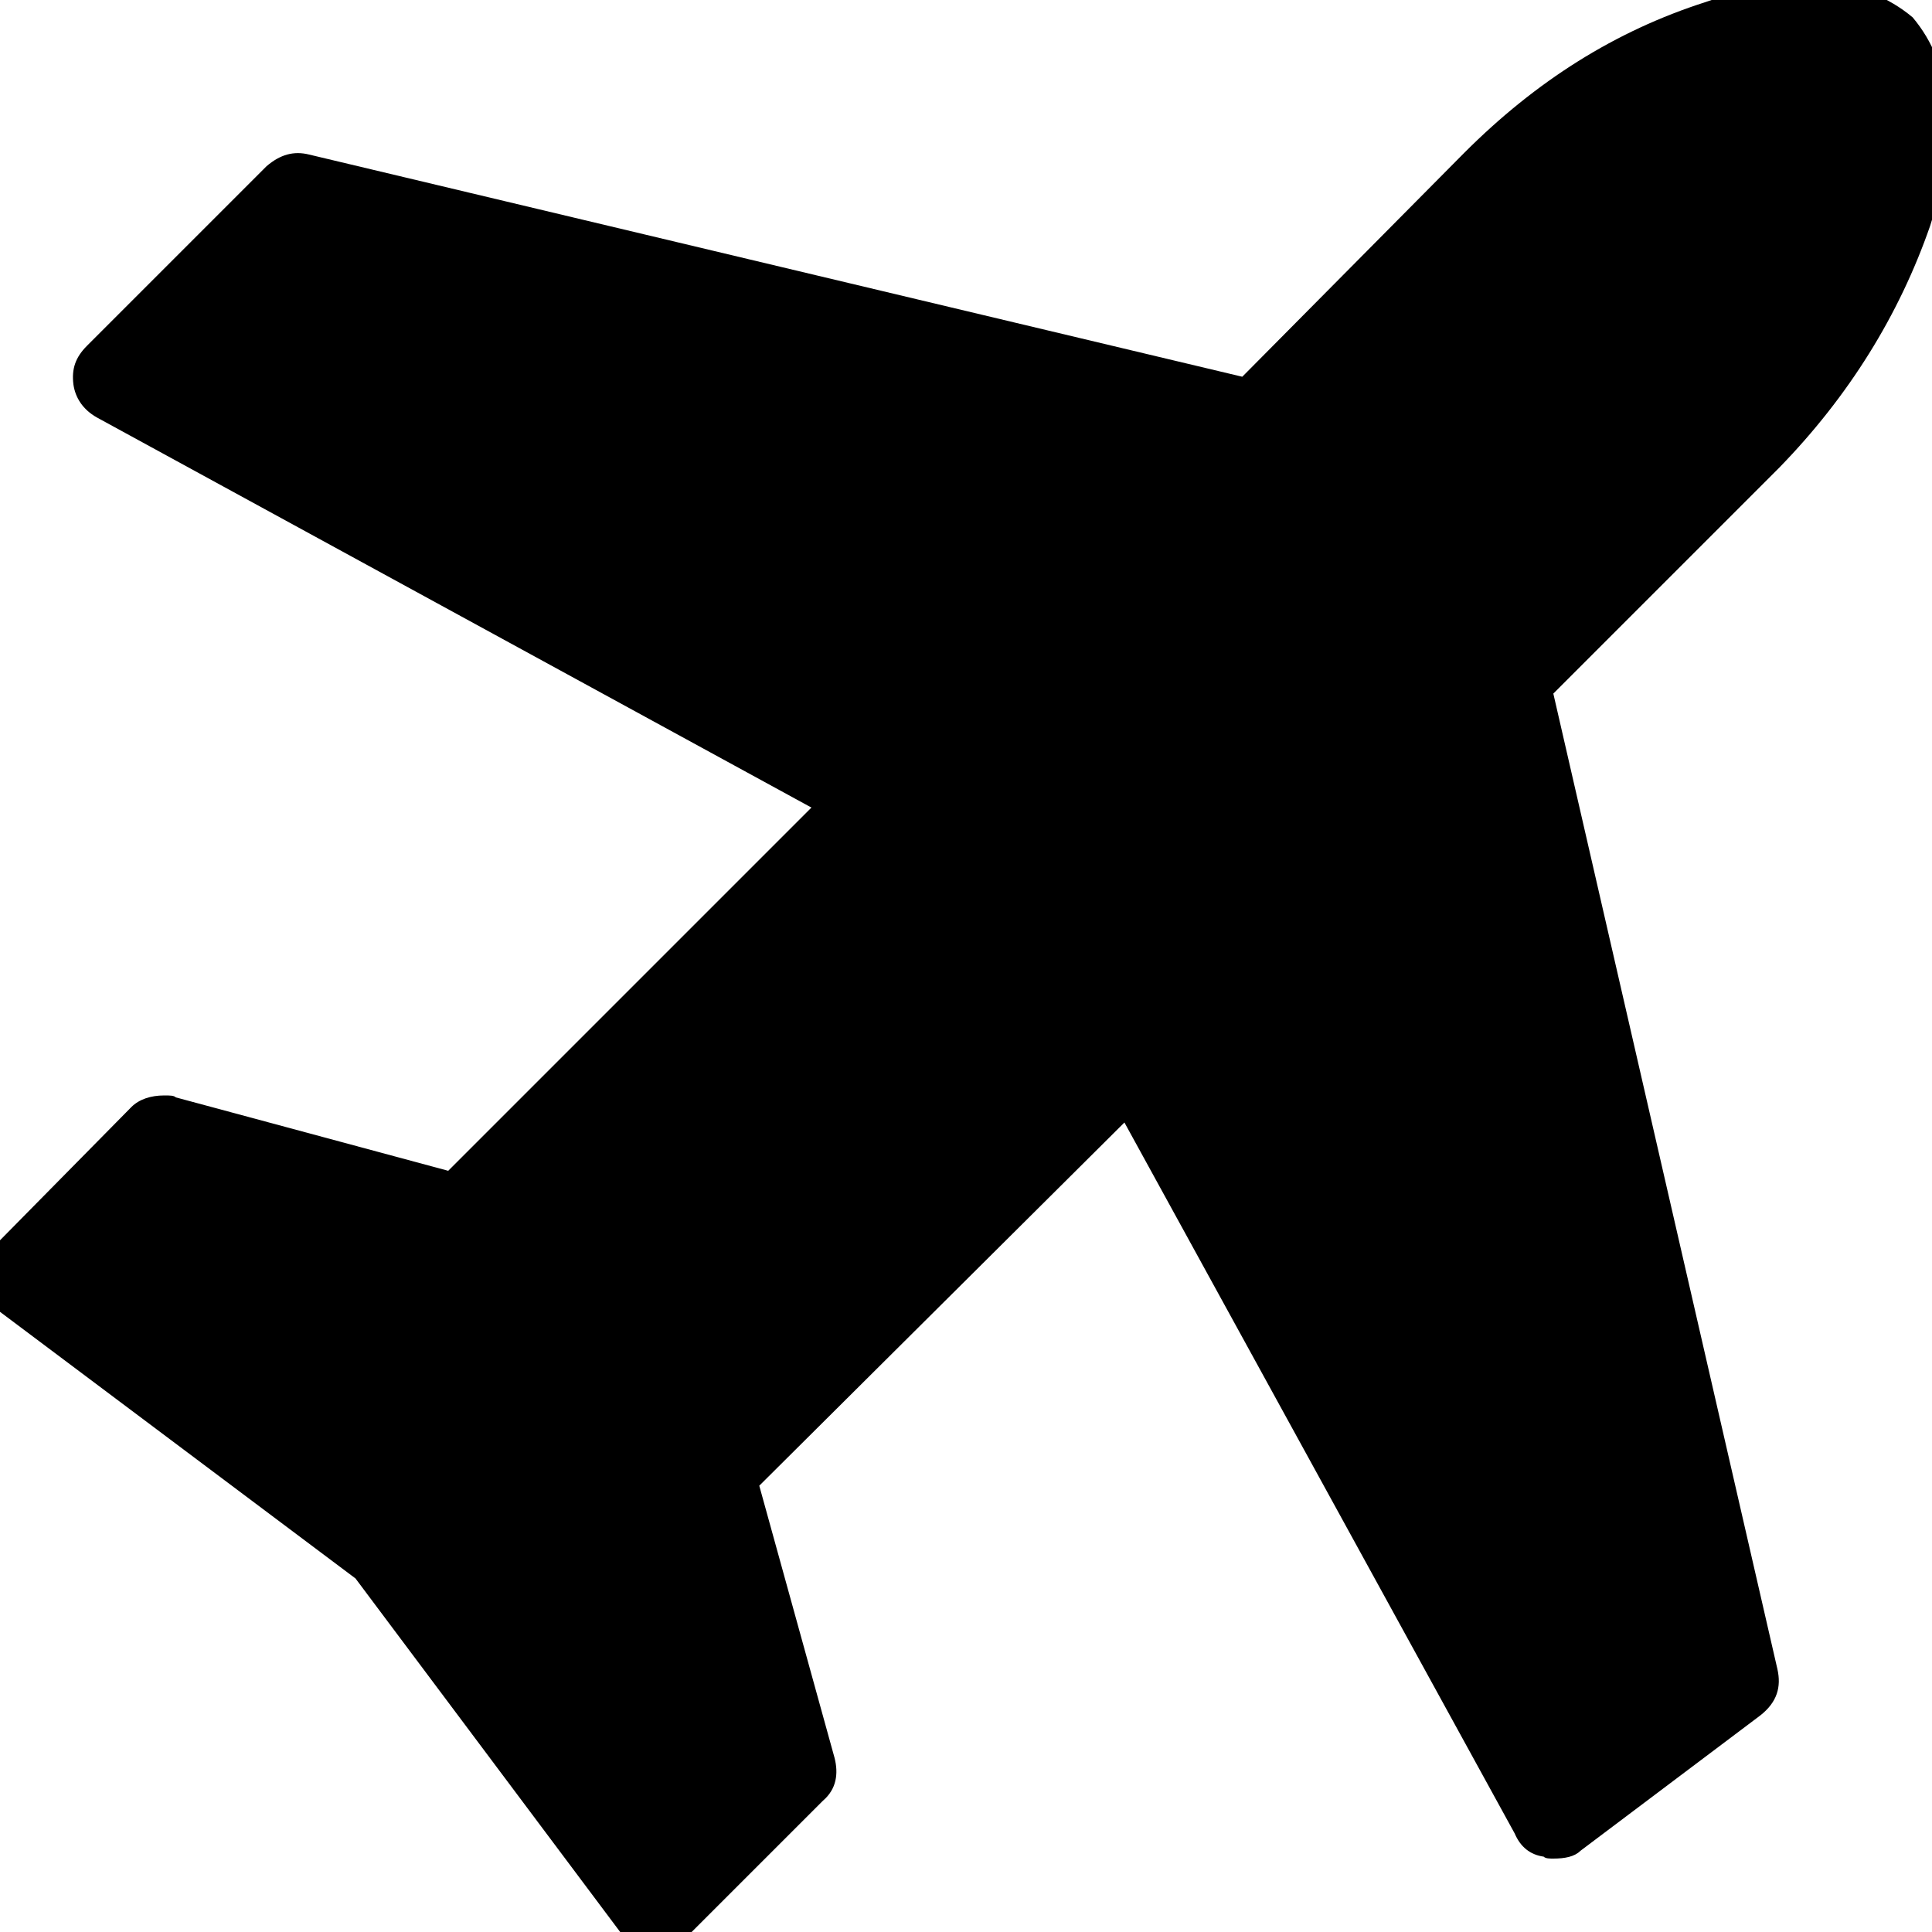 <?xml version="1.0" encoding="utf-8"?>
<!-- Generator: Adobe Illustrator 20.0.0, SVG Export Plug-In . SVG Version: 6.00 Build 0)  -->
<svg version="1.1" id="Layer_1" xmlns="http://www.w3.org/2000/svg" xmlns:xlink="http://www.w3.org/1999/xlink" x="0px" y="0px"
	 viewBox="0 0 100 100" style="enable-background:new 0 0 100 100;" xml:space="preserve">
<g>
	<path d="M99,0.9c2.1,2.5,2.4,6.1,0.9,10.8c-1.6,4.6-4.2,8.8-7.8,12.5L80.4,35.9L92,86.4c0.2,0.9,0,1.7-0.9,2.4l-9.3,7
		c-0.3,0.3-0.8,0.4-1.4,0.4c-0.2,0-0.4,0-0.5-0.1c-0.7-0.1-1.2-0.5-1.5-1.2L58.2,58.1L39.3,76.9L43.2,91c0.2,0.8,0.1,1.6-0.6,2.2
		l-7,7c-0.4,0.4-1,0.7-1.7,0.7h-0.1c-0.7-0.1-1.3-0.4-1.7-0.9L18.4,81.7L0,67.9c-0.5-0.3-0.8-0.9-0.9-1.7c0-0.6,0.2-1.2,0.7-1.8
		l7-7.1c0.4-0.4,1-0.6,1.7-0.6c0.3,0,0.5,0,0.6,0.1l14.1,3.8l18.8-18.8L5,21.6c-0.7-0.4-1.1-1-1.2-1.7c-0.1-0.8,0.1-1.4,0.7-2
		l9.3-9.3c0.7-0.6,1.4-0.8,2.2-0.6l48.3,11.5L75.8,7.9c3.7-3.7,7.8-6.3,12.5-7.8C92.9-1.5,96.5-1.2,99,0.9z"/>
</g>
</svg>
